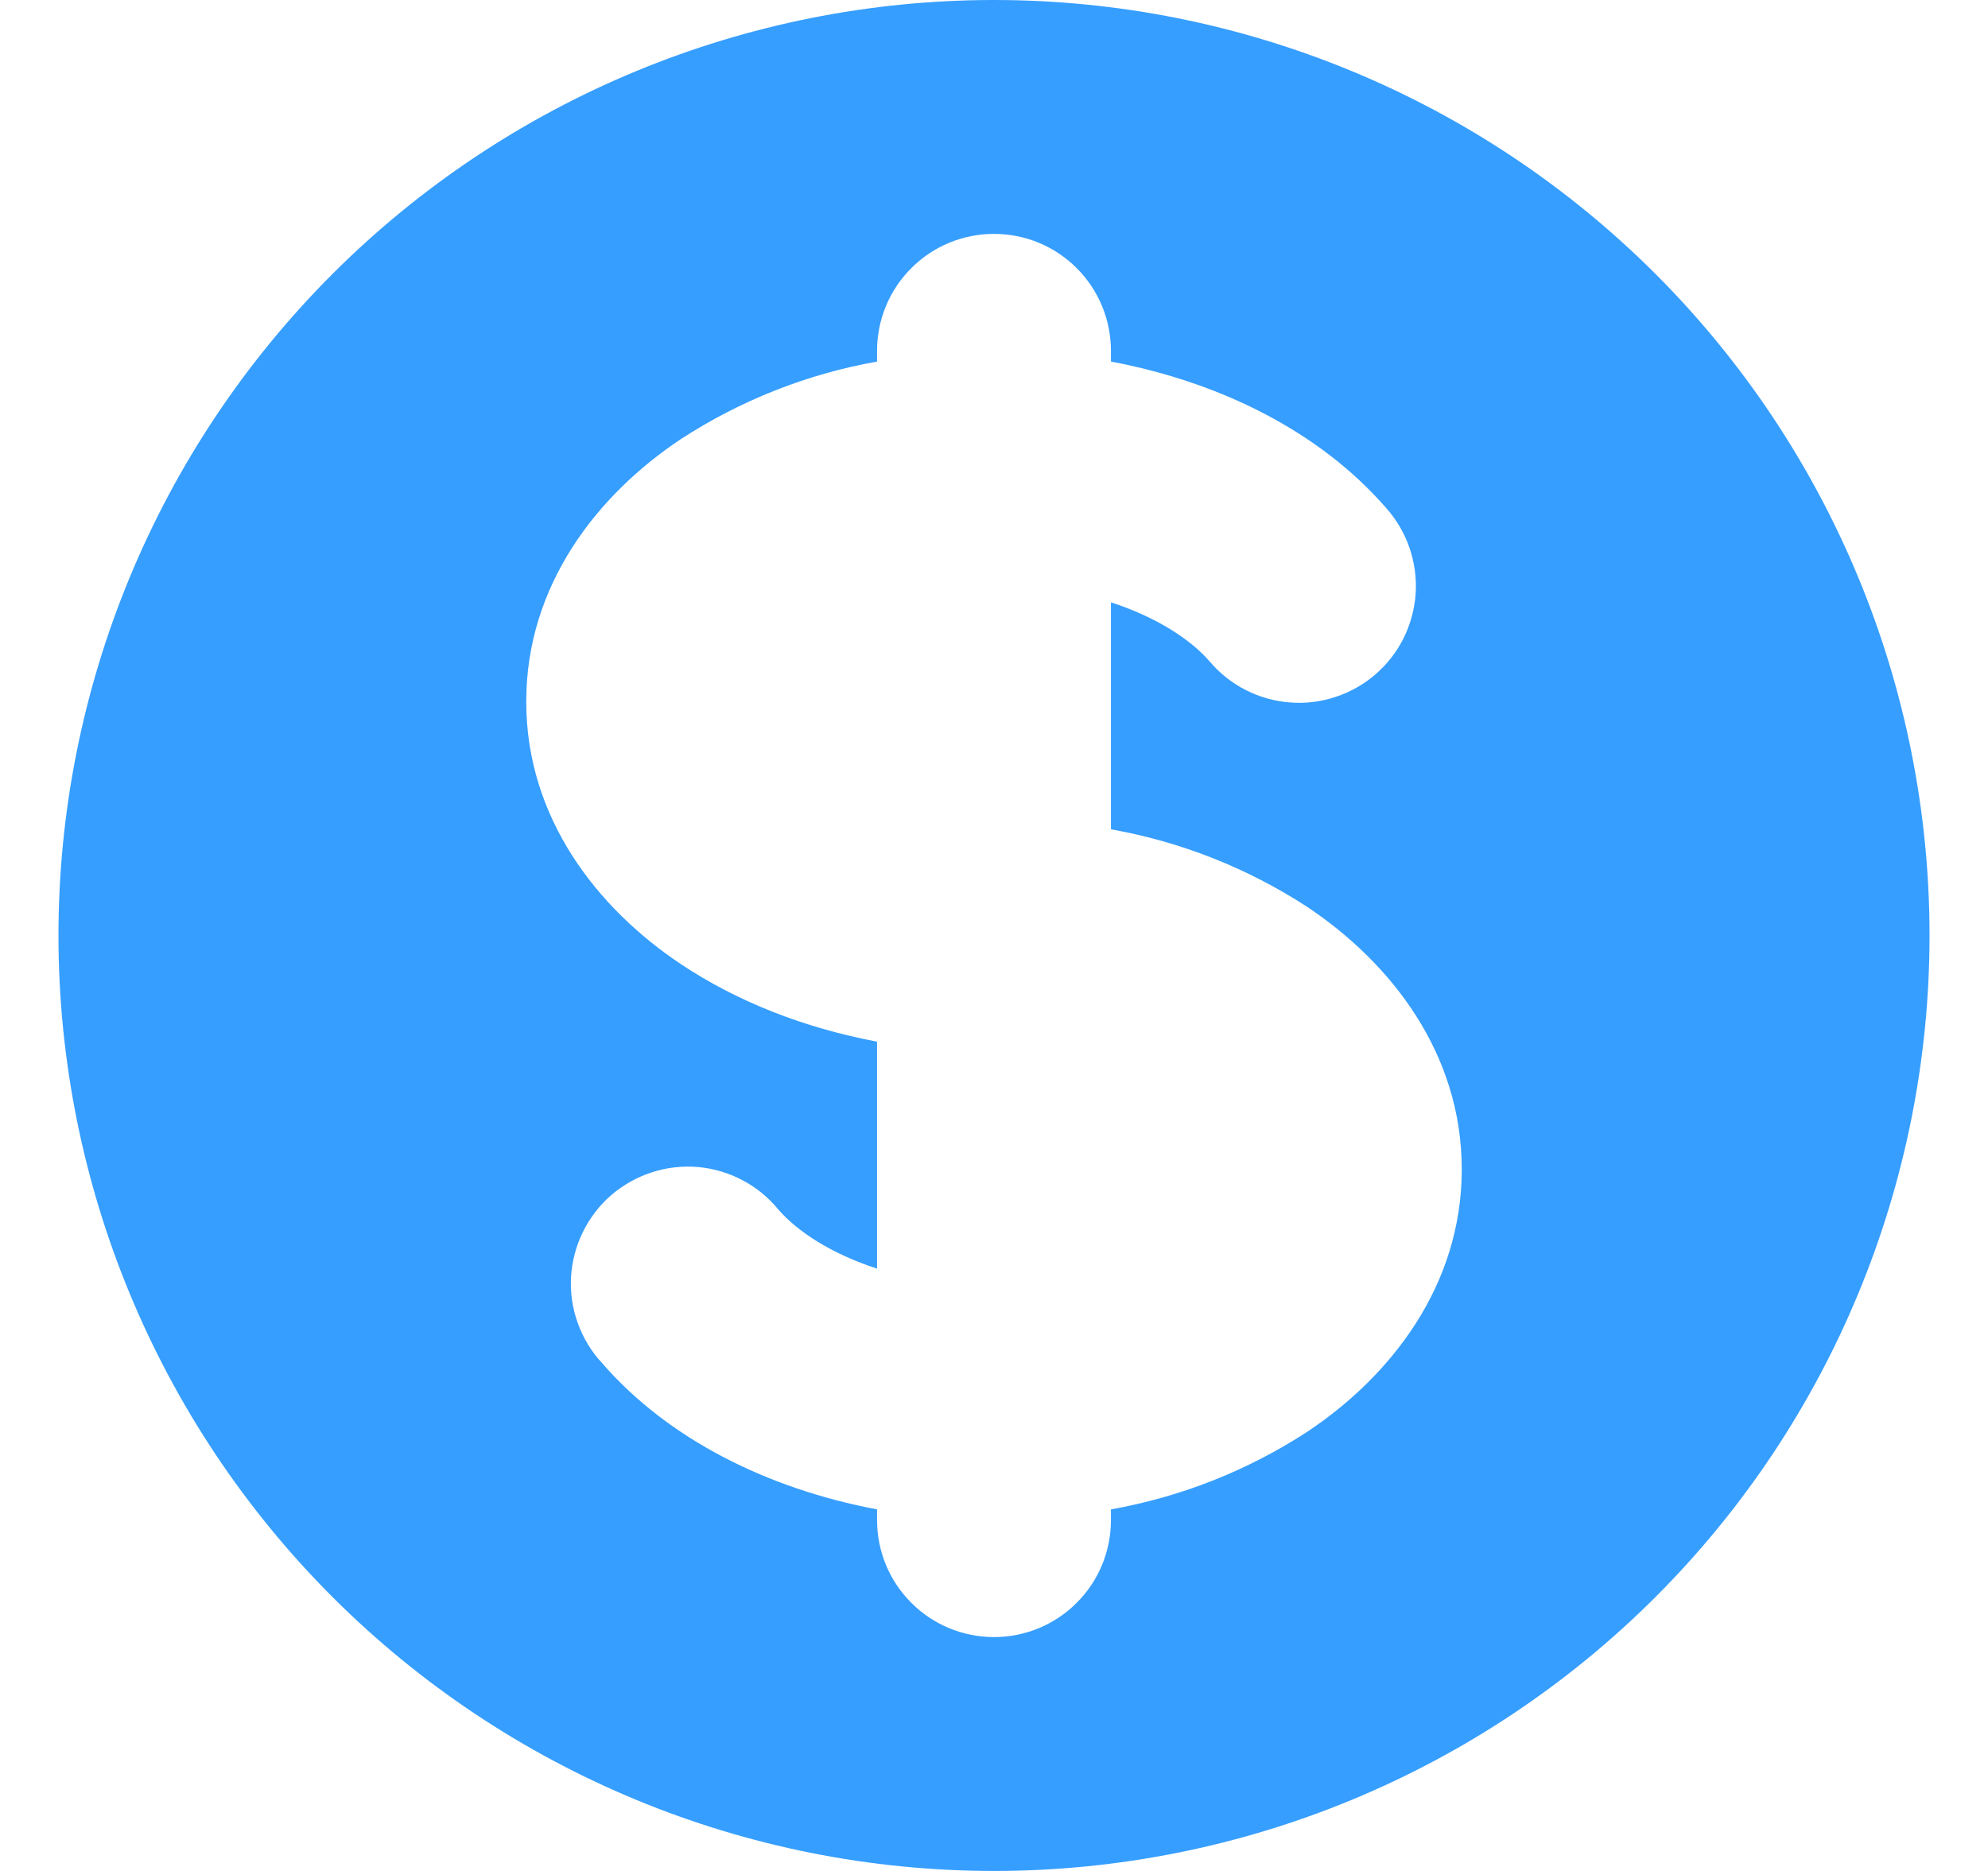 <svg width="17" height="16" viewBox="0 0 17 16" fill="none" xmlns="http://www.w3.org/2000/svg">
<path fill-rule="evenodd" clip-rule="evenodd" d="M8.5 16C10.622 16 12.657 15.157 14.157 13.657C15.657 12.157 16.5 10.122 16.5 8C16.5 5.878 15.657 3.843 14.157 2.343C12.657 0.843 10.622 0 8.5 0C6.378 0 4.343 0.843 2.843 2.343C1.343 3.843 0.5 5.878 0.5 8C0.5 10.122 1.343 12.157 2.843 13.657C4.343 15.157 6.378 16 8.5 16ZM9.5 3C9.5 2.735 9.395 2.48 9.207 2.293C9.02 2.105 8.765 2 8.5 2C8.235 2 7.98 2.105 7.793 2.293C7.605 2.48 7.5 2.735 7.5 3V3.092C6.903 3.198 6.333 3.423 5.824 3.754C5.102 4.234 4.5 5.009 4.5 6C4.5 6.99 5.102 7.765 5.824 8.246C6.304 8.566 6.878 8.791 7.5 8.908V10.849C7.109 10.722 6.82 10.532 6.657 10.345C6.572 10.241 6.468 10.155 6.349 10.093C6.231 10.03 6.101 9.992 5.968 9.98C5.834 9.969 5.7 9.984 5.573 10.026C5.445 10.067 5.328 10.134 5.226 10.221C5.125 10.309 5.043 10.416 4.984 10.537C4.925 10.657 4.891 10.788 4.883 10.921C4.876 11.055 4.895 11.189 4.941 11.315C4.986 11.441 5.056 11.557 5.147 11.655C5.709 12.304 6.56 12.731 7.5 12.908V13C7.5 13.265 7.605 13.52 7.793 13.707C7.98 13.895 8.235 14 8.5 14C8.765 14 9.02 13.895 9.207 13.707C9.395 13.52 9.5 13.265 9.5 13V12.908C10.097 12.802 10.667 12.577 11.176 12.246C11.898 11.766 12.5 10.991 12.5 10C12.5 9.01 11.898 8.235 11.176 7.754C10.667 7.423 10.097 7.198 9.5 7.092V5.151C9.891 5.278 10.18 5.468 10.343 5.655C10.428 5.756 10.533 5.84 10.651 5.9C10.769 5.961 10.898 5.997 11.03 6.007C11.162 6.018 11.294 6.002 11.42 5.96C11.546 5.919 11.663 5.853 11.763 5.766C11.863 5.679 11.945 5.574 12.004 5.455C12.062 5.336 12.097 5.207 12.106 5.075C12.114 4.942 12.096 4.81 12.053 4.685C12.01 4.559 11.942 4.444 11.854 4.345C11.291 3.696 10.441 3.269 9.5 3.092V3Z" fill="#369EFF"/>
</svg>
